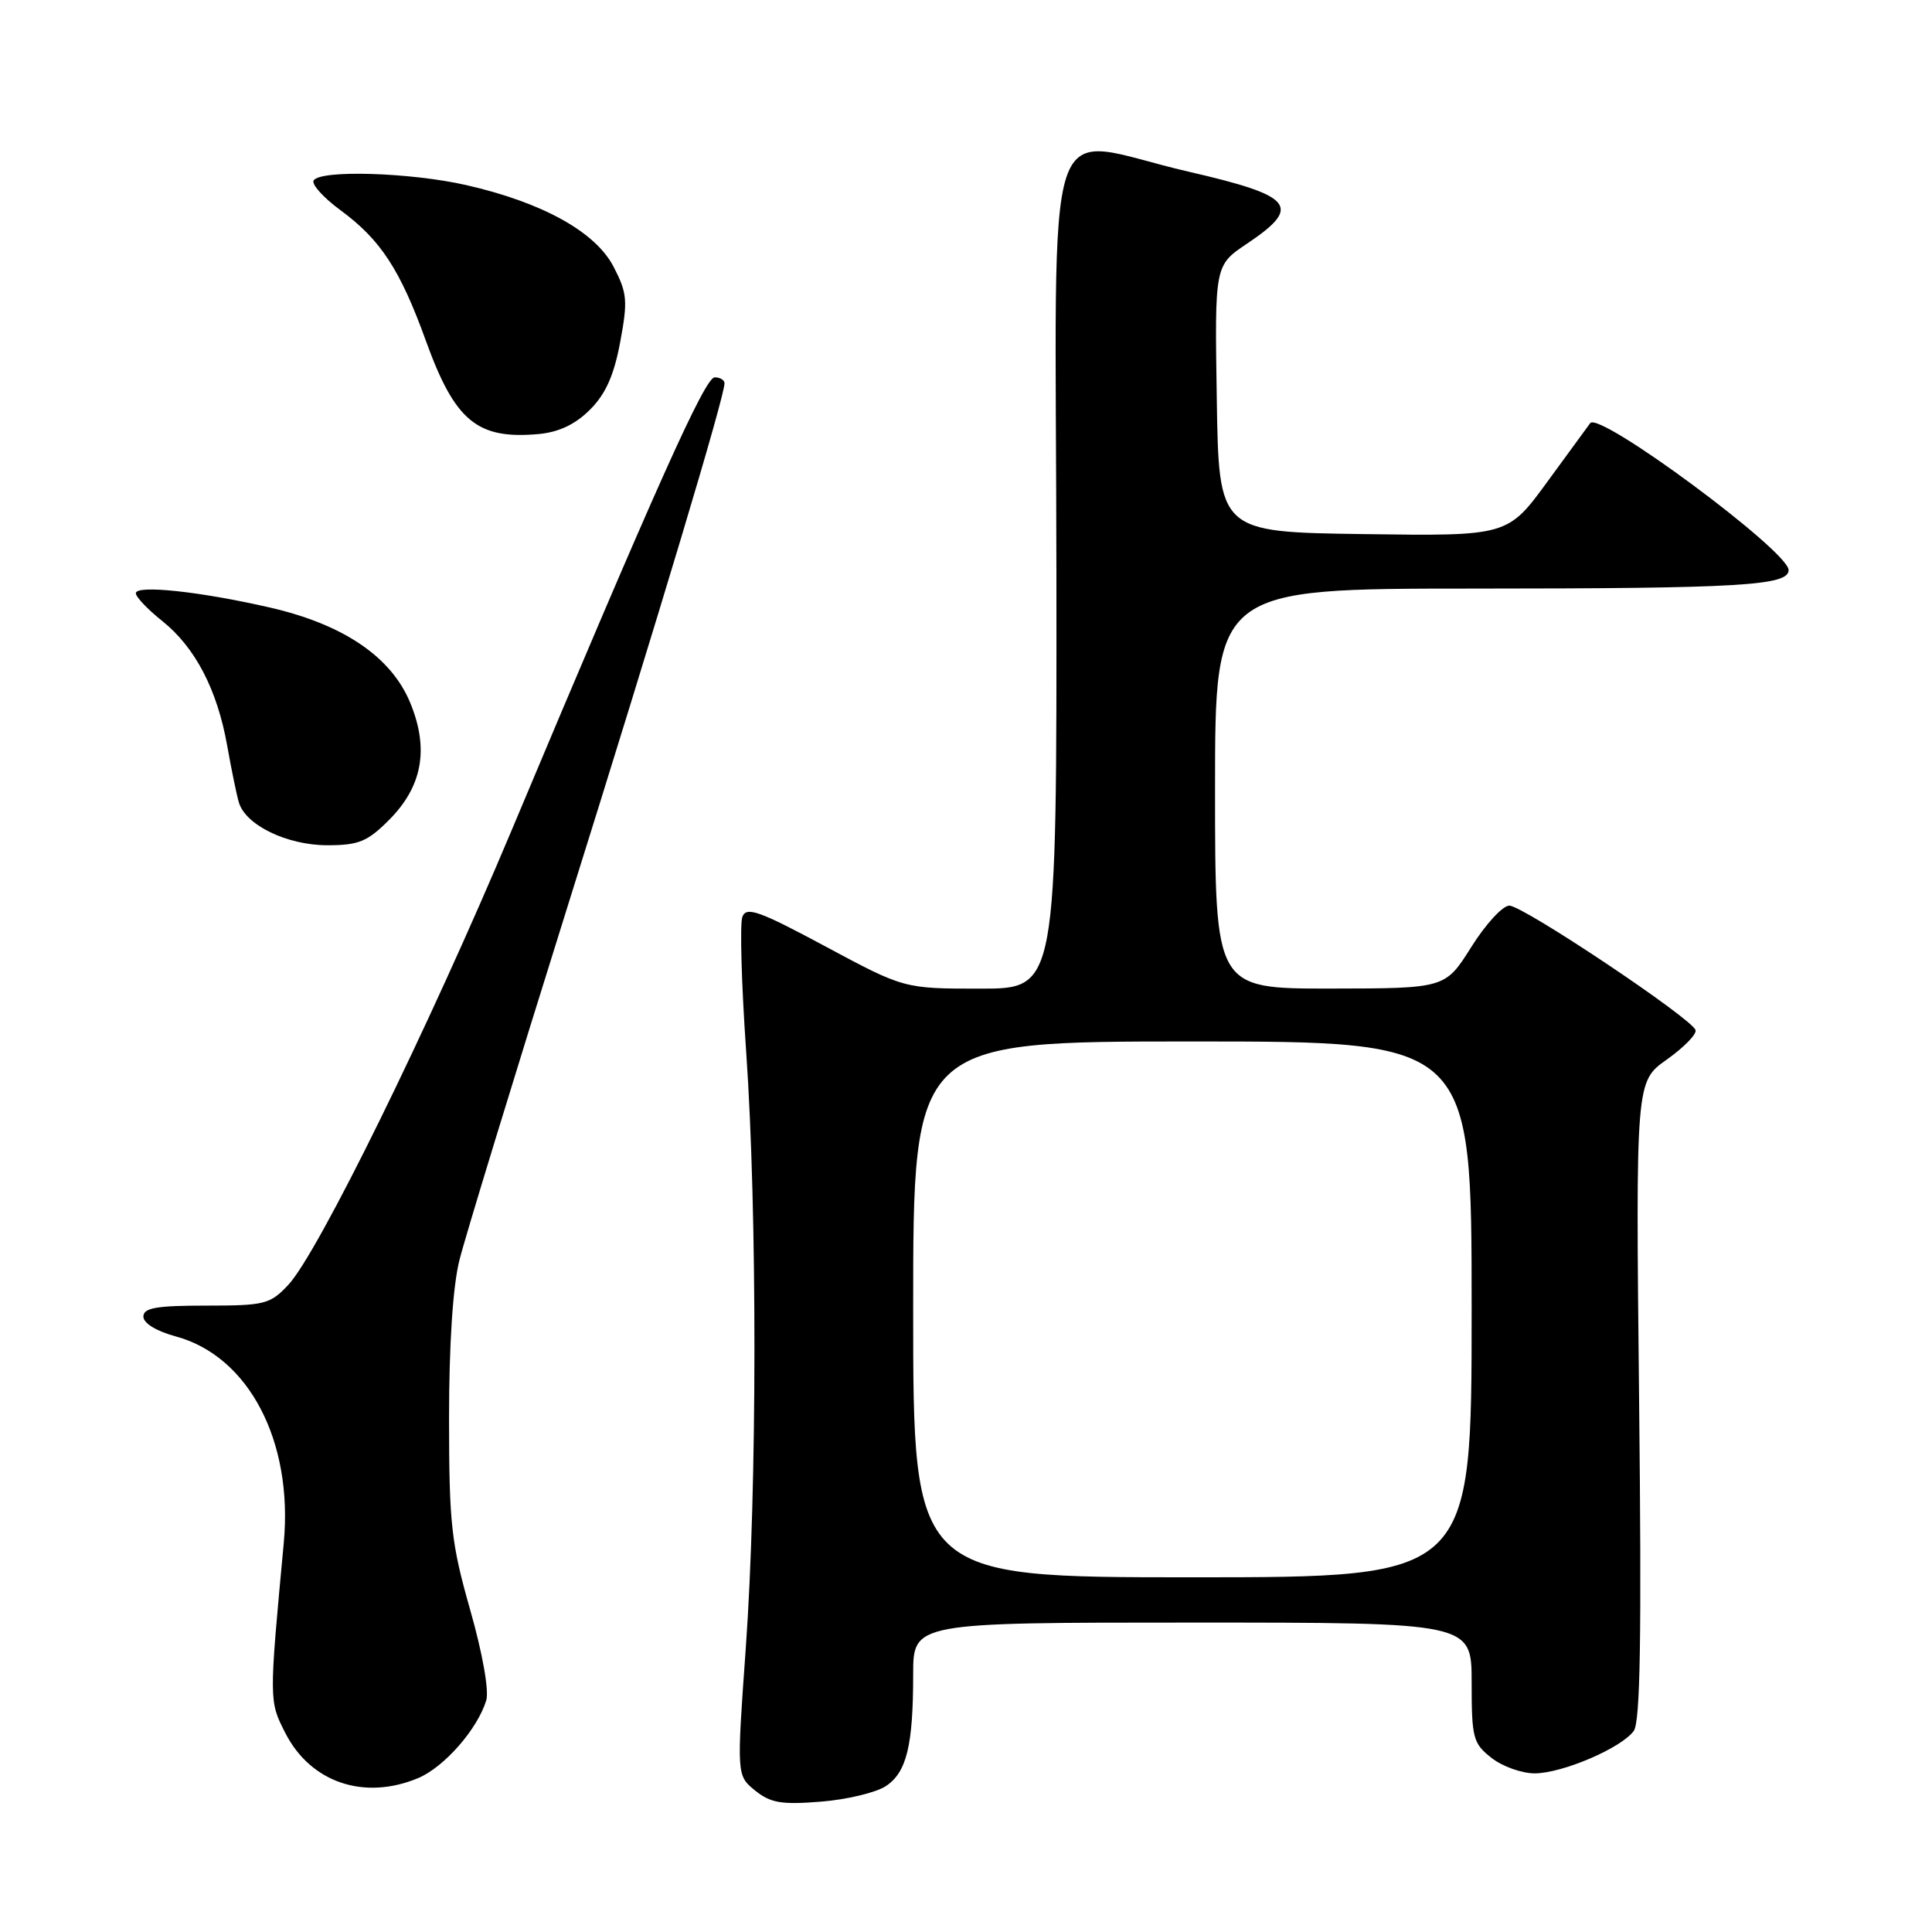 <?xml version="1.0" encoding="UTF-8" standalone="no"?>
<!DOCTYPE svg PUBLIC "-//W3C//DTD SVG 1.1//EN" "http://www.w3.org/Graphics/SVG/1.1/DTD/svg11.dtd" >
<svg xmlns="http://www.w3.org/2000/svg" xmlns:xlink="http://www.w3.org/1999/xlink" version="1.1" viewBox="0 0 256 256">
 <g >
 <path fill="currentColor"
d=" M 117.36 236.68 C 120.13 234.87 121.00 231.32 121.00 221.88 C 121.00 215.00 121.00 215.00 158.00 215.00 C 195.00 215.00 195.00 215.00 195.00 222.93 C 195.00 230.30 195.18 231.00 197.63 232.93 C 199.08 234.07 201.67 234.99 203.38 234.98 C 207.07 234.95 214.82 231.63 216.48 229.36 C 217.35 228.17 217.53 216.83 217.19 185.54 C 216.74 143.32 216.74 143.32 220.84 140.41 C 223.10 138.81 224.83 137.05 224.67 136.50 C 224.25 134.99 201.82 120.00 199.99 120.00 C 199.11 120.00 196.84 122.47 194.95 125.49 C 191.50 130.97 191.50 130.97 176.25 130.99 C 161.00 131.00 161.00 131.00 161.00 104.50 C 161.00 78.00 161.00 78.00 195.25 77.99 C 230.55 77.98 237.00 77.60 237.00 75.54 C 237.00 73.03 211.91 54.45 210.71 56.07 C 210.53 56.31 208.00 59.77 205.08 63.77 C 199.78 71.04 199.78 71.04 180.64 70.77 C 161.50 70.50 161.50 70.50 161.23 52.83 C 160.95 35.16 160.95 35.16 165.23 32.29 C 172.58 27.36 171.45 25.96 157.50 22.75 C 137.73 18.20 139.91 11.61 139.98 75.75 C 140.03 131.00 140.03 131.00 129.91 131.00 C 119.80 131.00 119.80 131.00 109.40 125.42 C 100.58 120.69 98.90 120.09 98.37 121.48 C 98.02 122.39 98.25 130.42 98.87 139.33 C 100.35 160.59 100.33 197.25 98.82 218.38 C 97.61 235.26 97.61 235.26 100.05 237.25 C 102.10 238.90 103.53 239.15 108.75 238.73 C 112.19 238.46 116.06 237.53 117.36 236.68 Z  M 55.40 235.61 C 58.86 234.16 63.27 229.12 64.43 225.31 C 64.82 224.03 63.94 219.07 62.30 213.31 C 59.79 204.48 59.51 201.95 59.50 188.00 C 59.50 178.22 60.00 170.47 60.87 167.00 C 61.62 163.97 68.09 142.82 75.24 120.00 C 87.51 80.87 96.00 52.55 96.00 50.79 C 96.00 50.35 95.41 50.00 94.70 50.00 C 93.41 50.00 86.94 64.42 67.80 110.00 C 56.77 136.25 42.13 166.06 38.20 170.25 C 35.79 172.82 35.09 173.00 27.31 173.00 C 20.69 173.00 19.00 173.30 19.00 174.46 C 19.00 175.33 20.71 176.38 23.25 177.07 C 32.95 179.67 38.86 190.95 37.60 204.45 C 35.64 225.47 35.64 225.37 37.81 229.64 C 41.16 236.19 48.24 238.60 55.40 235.61 Z  M 51.52 108.68 C 55.97 104.23 56.88 99.25 54.36 93.13 C 51.85 87.04 45.52 82.74 35.76 80.50 C 26.48 78.37 18.00 77.47 18.00 78.61 C 18.00 79.10 19.58 80.76 21.50 82.29 C 25.86 85.77 28.78 91.37 30.10 98.79 C 30.66 101.93 31.35 105.32 31.65 106.32 C 32.53 109.33 38.02 111.99 43.35 112.00 C 47.51 112.00 48.67 111.53 51.52 108.68 Z  M 78.18 54.28 C 80.26 52.20 81.35 49.75 82.18 45.32 C 83.20 39.85 83.11 38.83 81.31 35.36 C 78.92 30.73 71.91 26.84 61.80 24.53 C 54.43 22.85 42.44 22.48 41.56 23.91 C 41.25 24.41 42.85 26.19 45.11 27.85 C 50.44 31.77 53.02 35.72 56.44 45.18 C 60.29 55.82 63.24 58.26 71.41 57.51 C 74.05 57.26 76.24 56.23 78.18 54.28 Z  M 121.00 173.50 C 121.00 138.00 121.00 138.00 158.00 138.00 C 195.00 138.00 195.00 138.00 195.00 173.50 C 195.00 209.00 195.00 209.00 158.00 209.00 C 121.00 209.00 121.00 209.00 121.00 173.50 Z "/>
</g>
</svg>